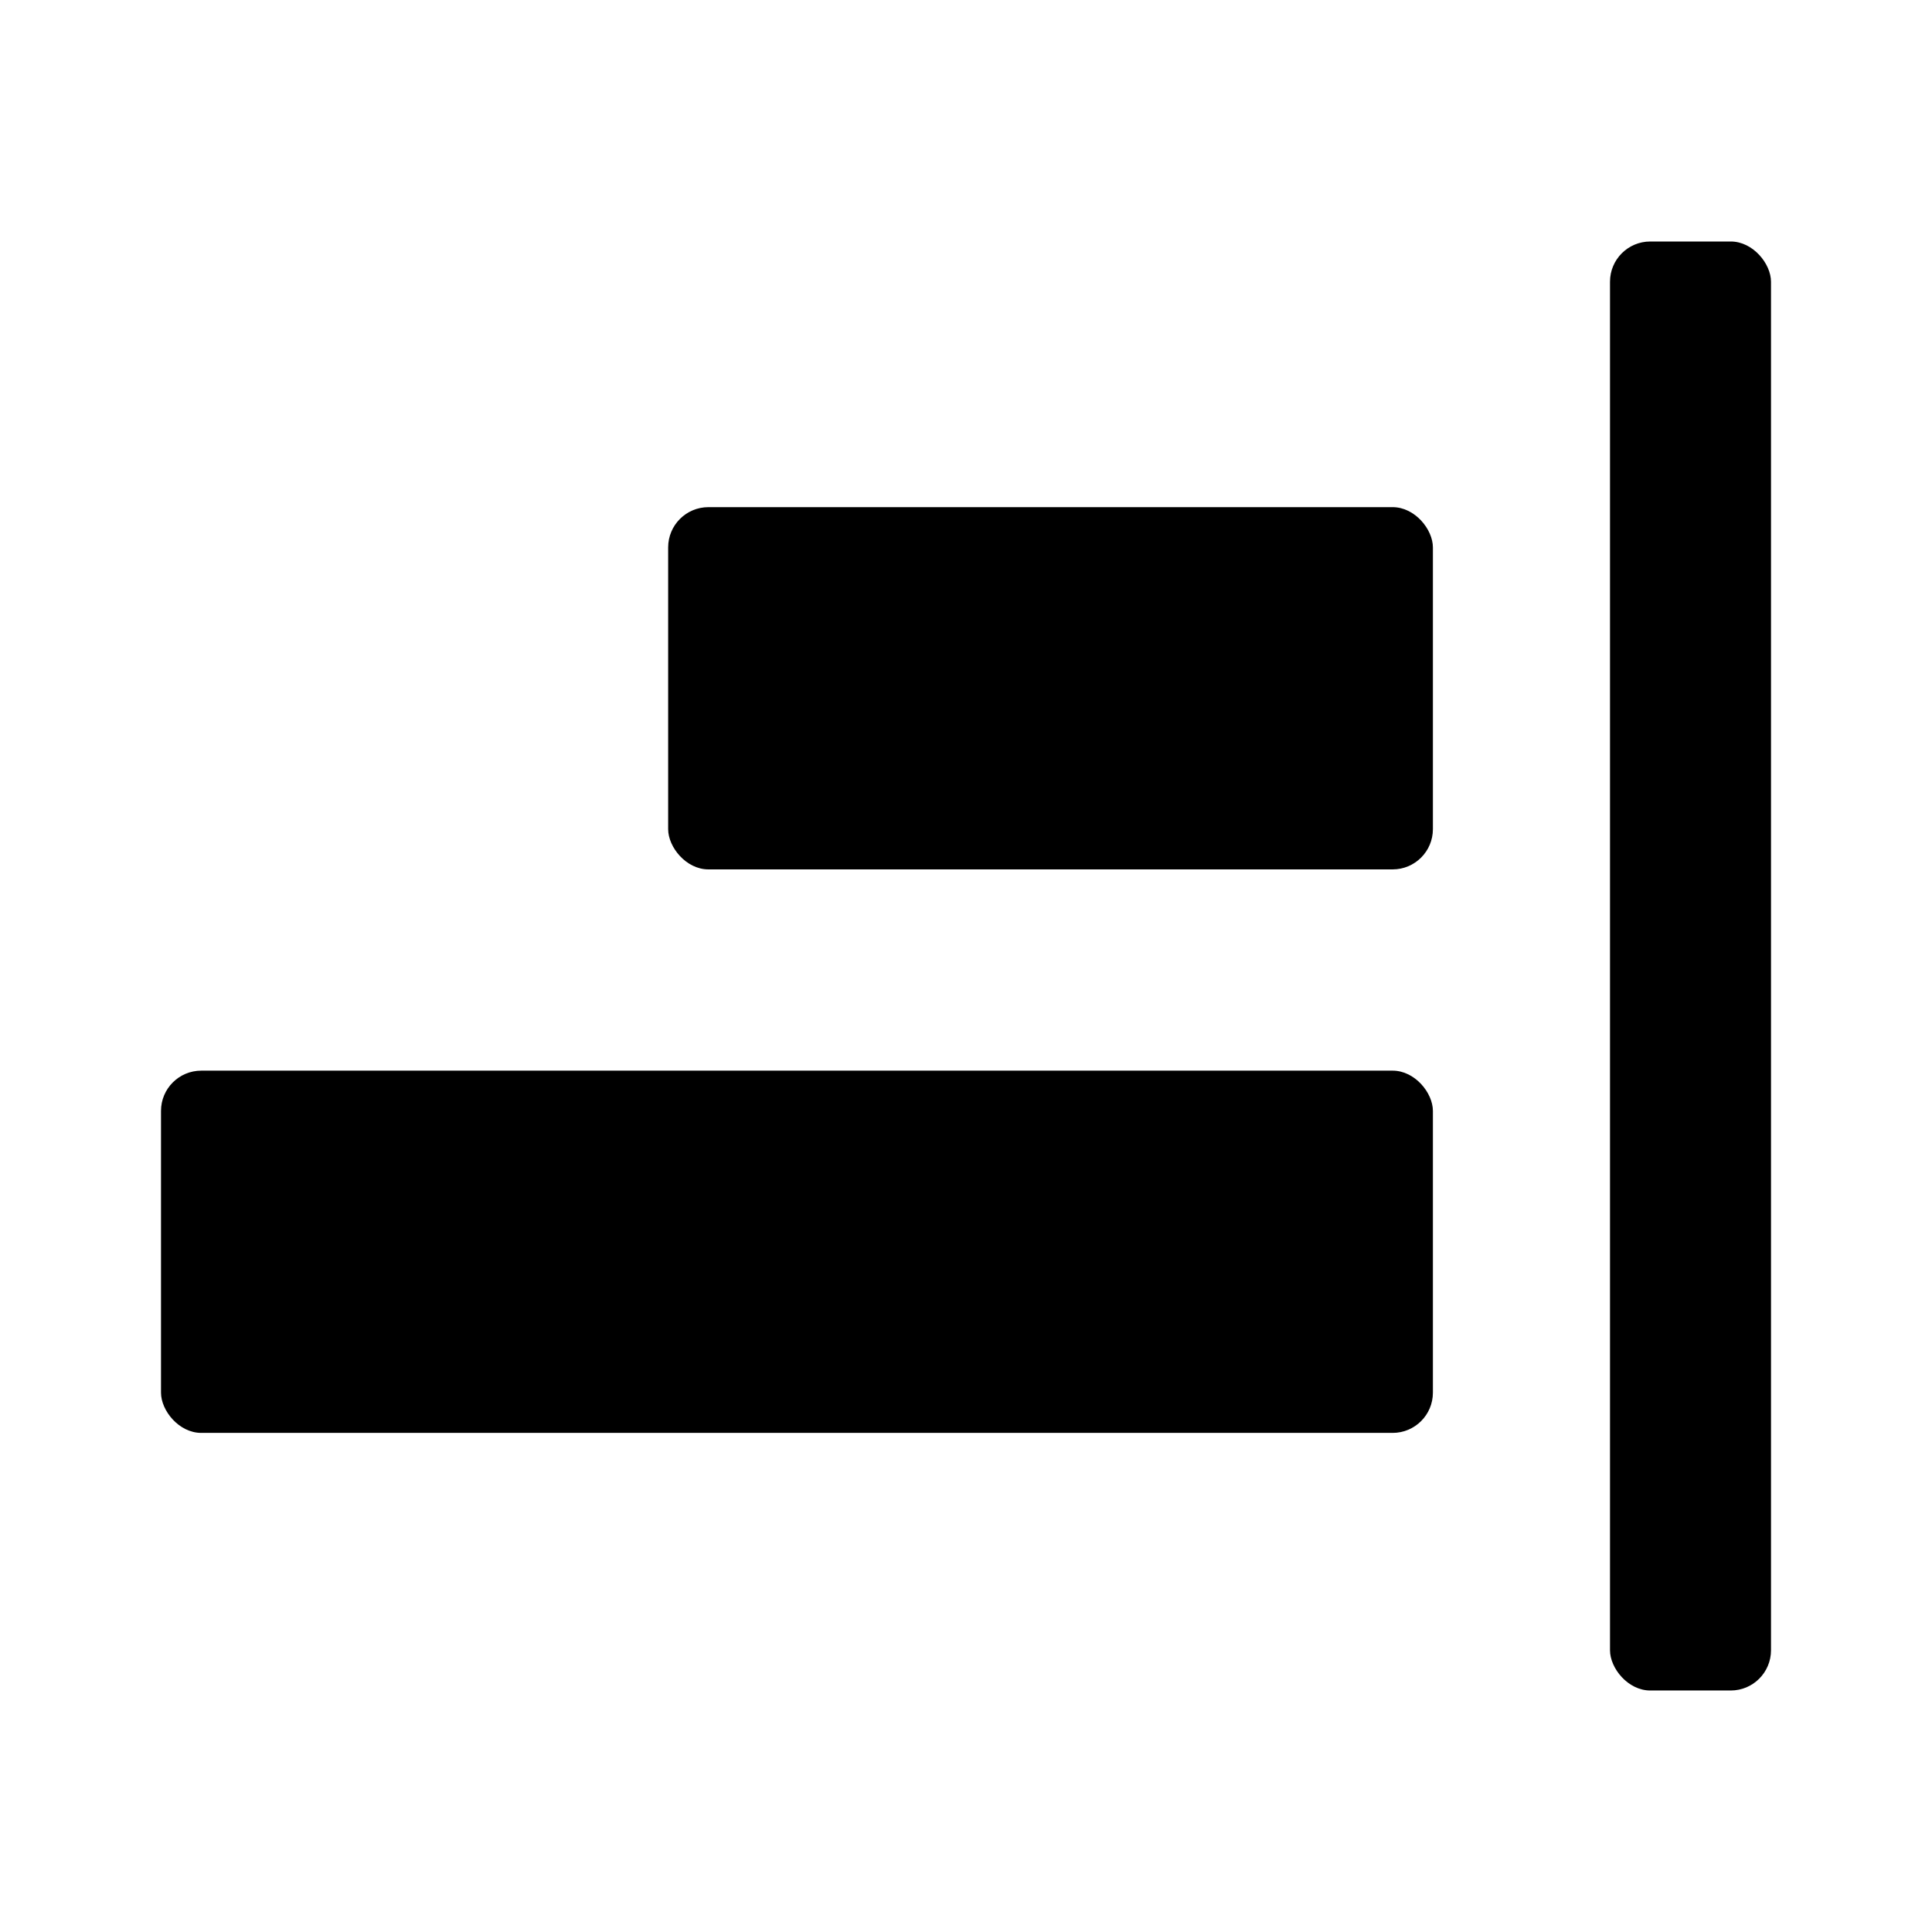 <svg id="图层_1" data-name="图层 1" xmlns="http://www.w3.org/2000/svg" viewBox="0 0 24 24"><defs></defs><title>fb_jy</title><rect class="cls-1" x="2" y="13.3" width="15.8" height="4.5" rx="0.5" ry="0.5"/><rect class="cls-1" x="8.3" y="6.3" width="9.5" height="4.5" rx="0.5" ry="0.5"/><rect class="cls-1" x="20" y="3" width="2" height="18" rx="0.5" ry="0.5"/></svg>